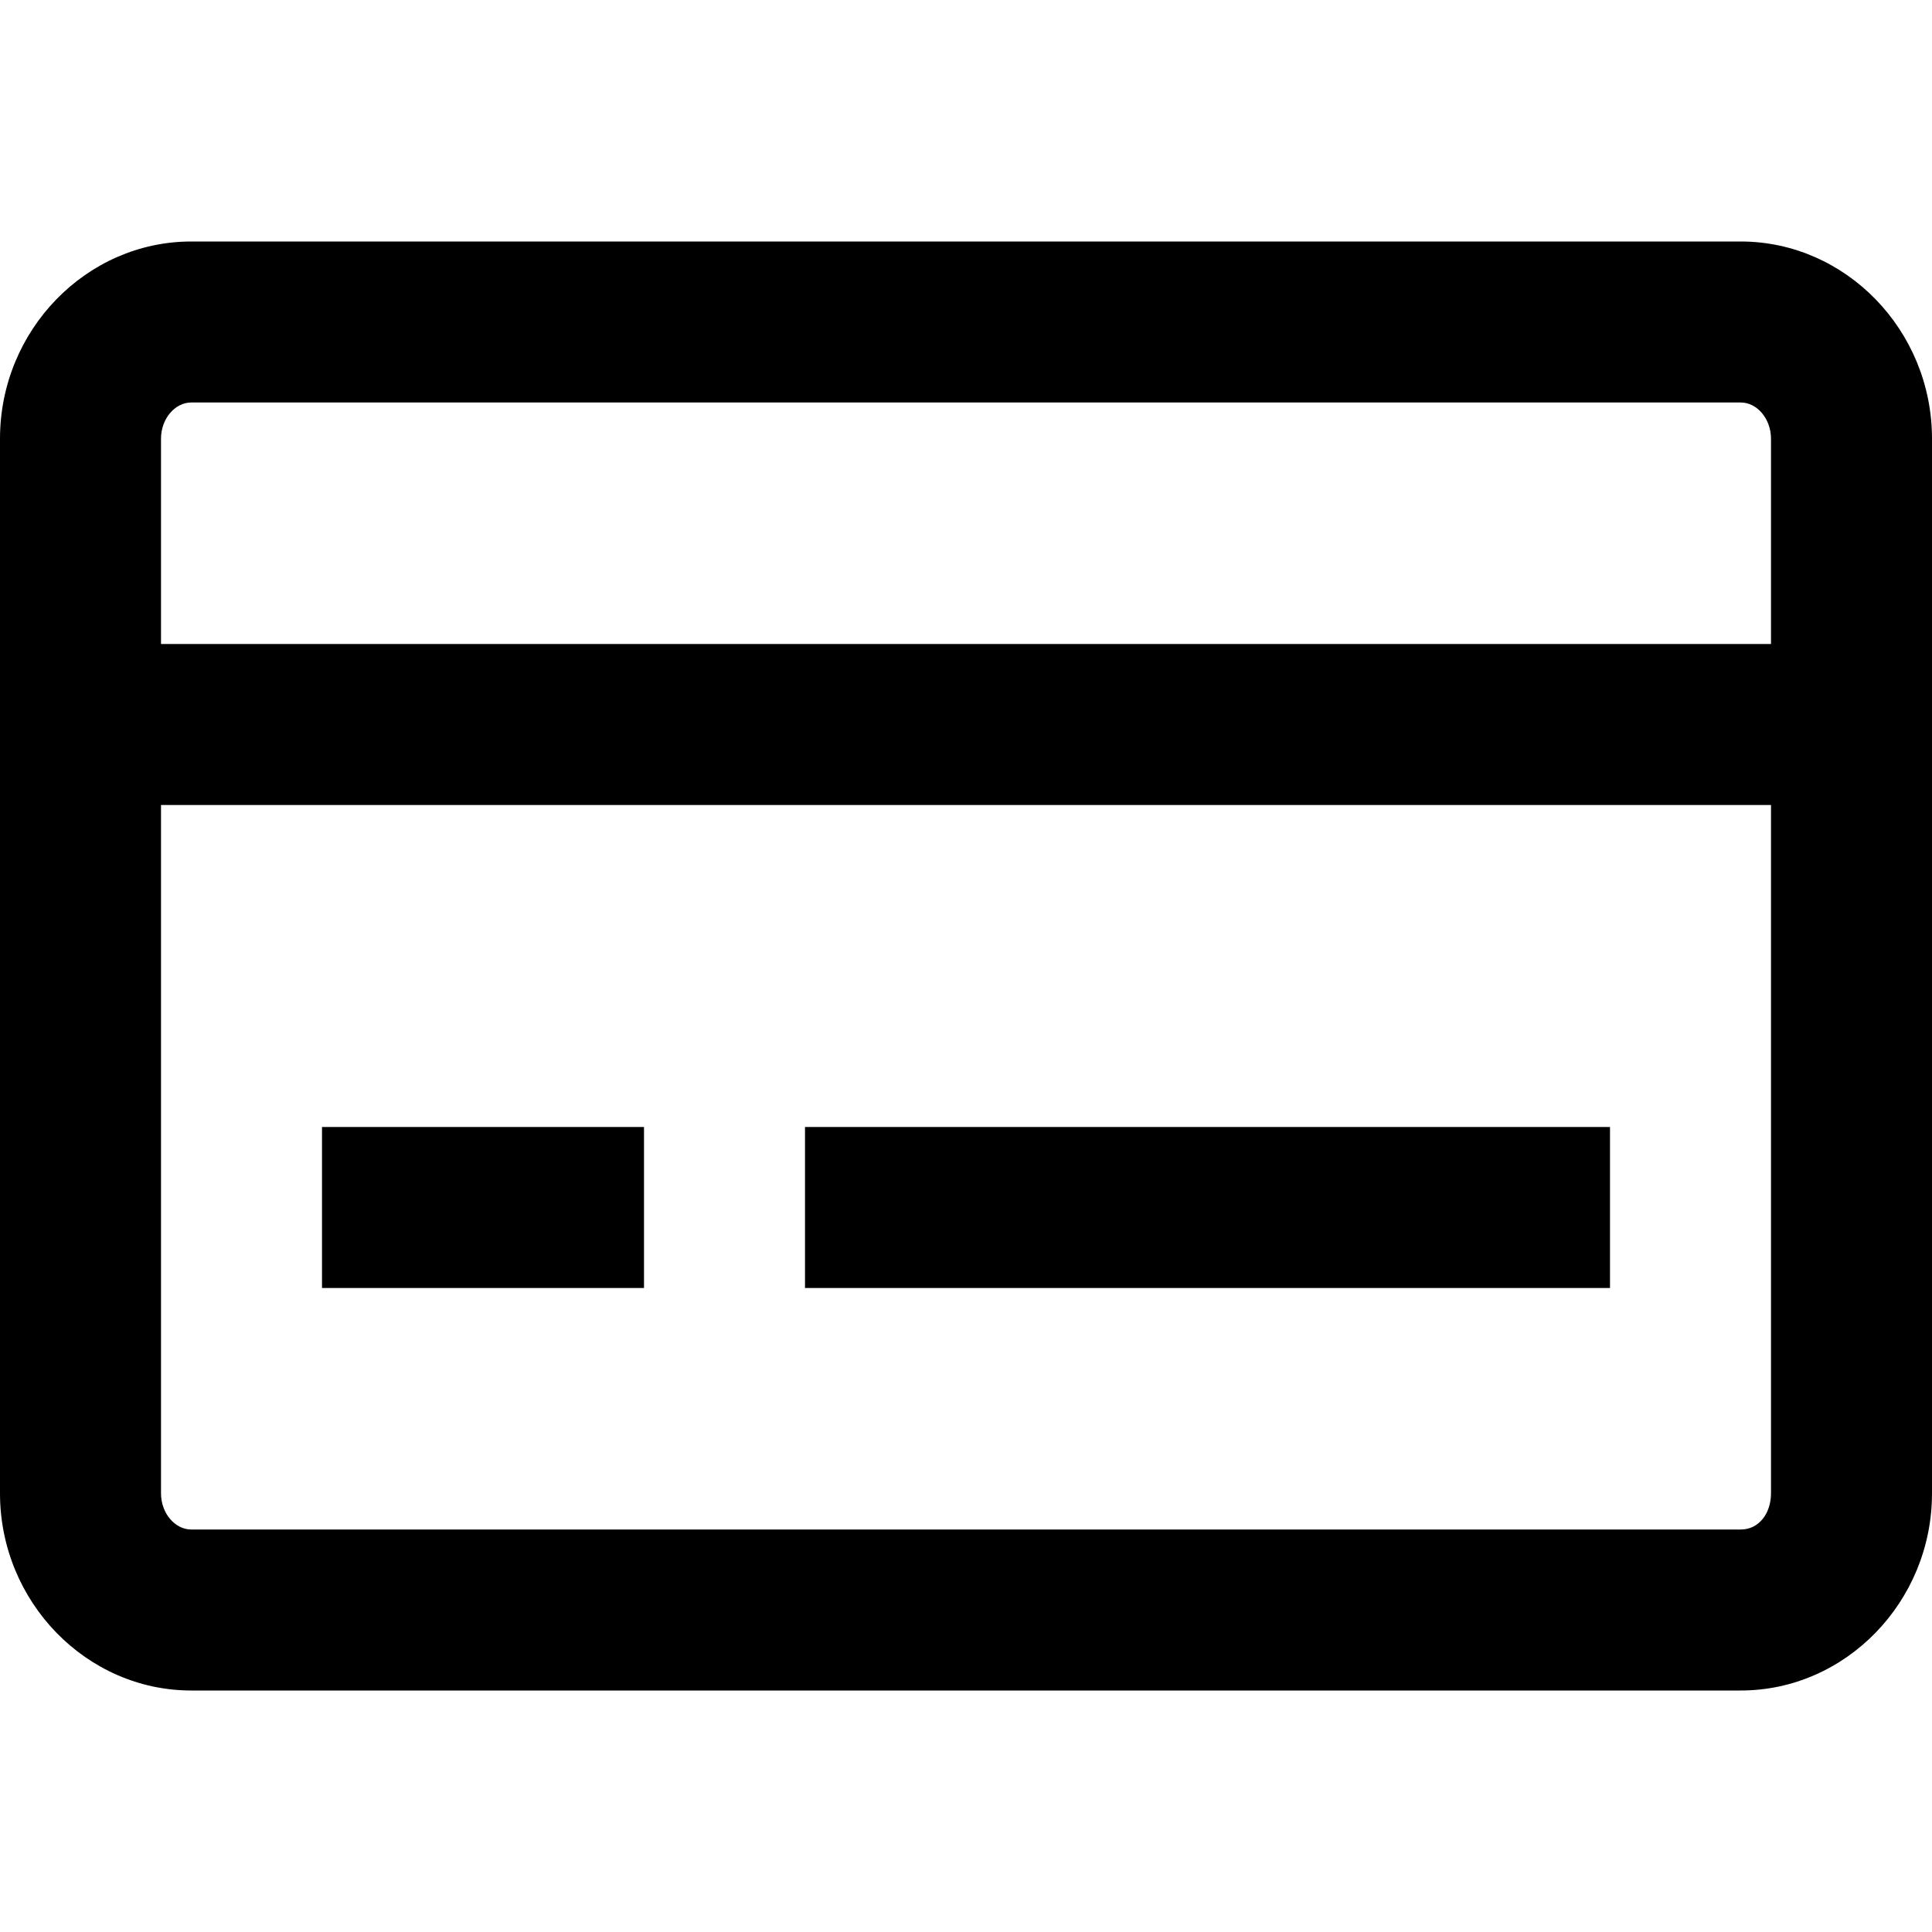 <?xml version="1.0" encoding="utf-8"?>
<!-- Generator: Adobe Illustrator 18.0.0, SVG Export Plug-In . SVG Version: 6.00 Build 0)  -->
<!DOCTYPE svg PUBLIC "-//W3C//DTD SVG 1.1//EN" "http://www.w3.org/Graphics/SVG/1.1/DTD/svg11.dtd">
<svg version="1.1" id="Layer_1" xmlns="http://www.w3.org/2000/svg" xmlns:xlink="http://www.w3.org/1999/xlink" x="0px" y="0px"
	 viewBox="0 0 96 96" enable-background="new 0 0 96 96" xml:space="preserve">
<g>
	<path d="M86.5,12h-77C4.3,12,0,16.4,0,21.8v52.4C0,79.6,4.3,84,9.5,84h77c5.2,0,9.5-4.4,9.5-9.8V21.8C96,16.4,91.7,12,86.5,12z
		 M9.5,20h77c0.8,0,1.5,0.8,1.5,1.8V32H8V21.8C8,20.8,8.7,20,9.5,20z M86.5,76h-77C8.7,76,8,75.2,8,74.2V40h80v34.2
		C88,75.2,87.4,76,86.5,76z"/>
	<rect x="16" y="56" width="16" height="8"/>
	<rect x="40" y="56" width="40" height="8"/>
</g>
</svg>
